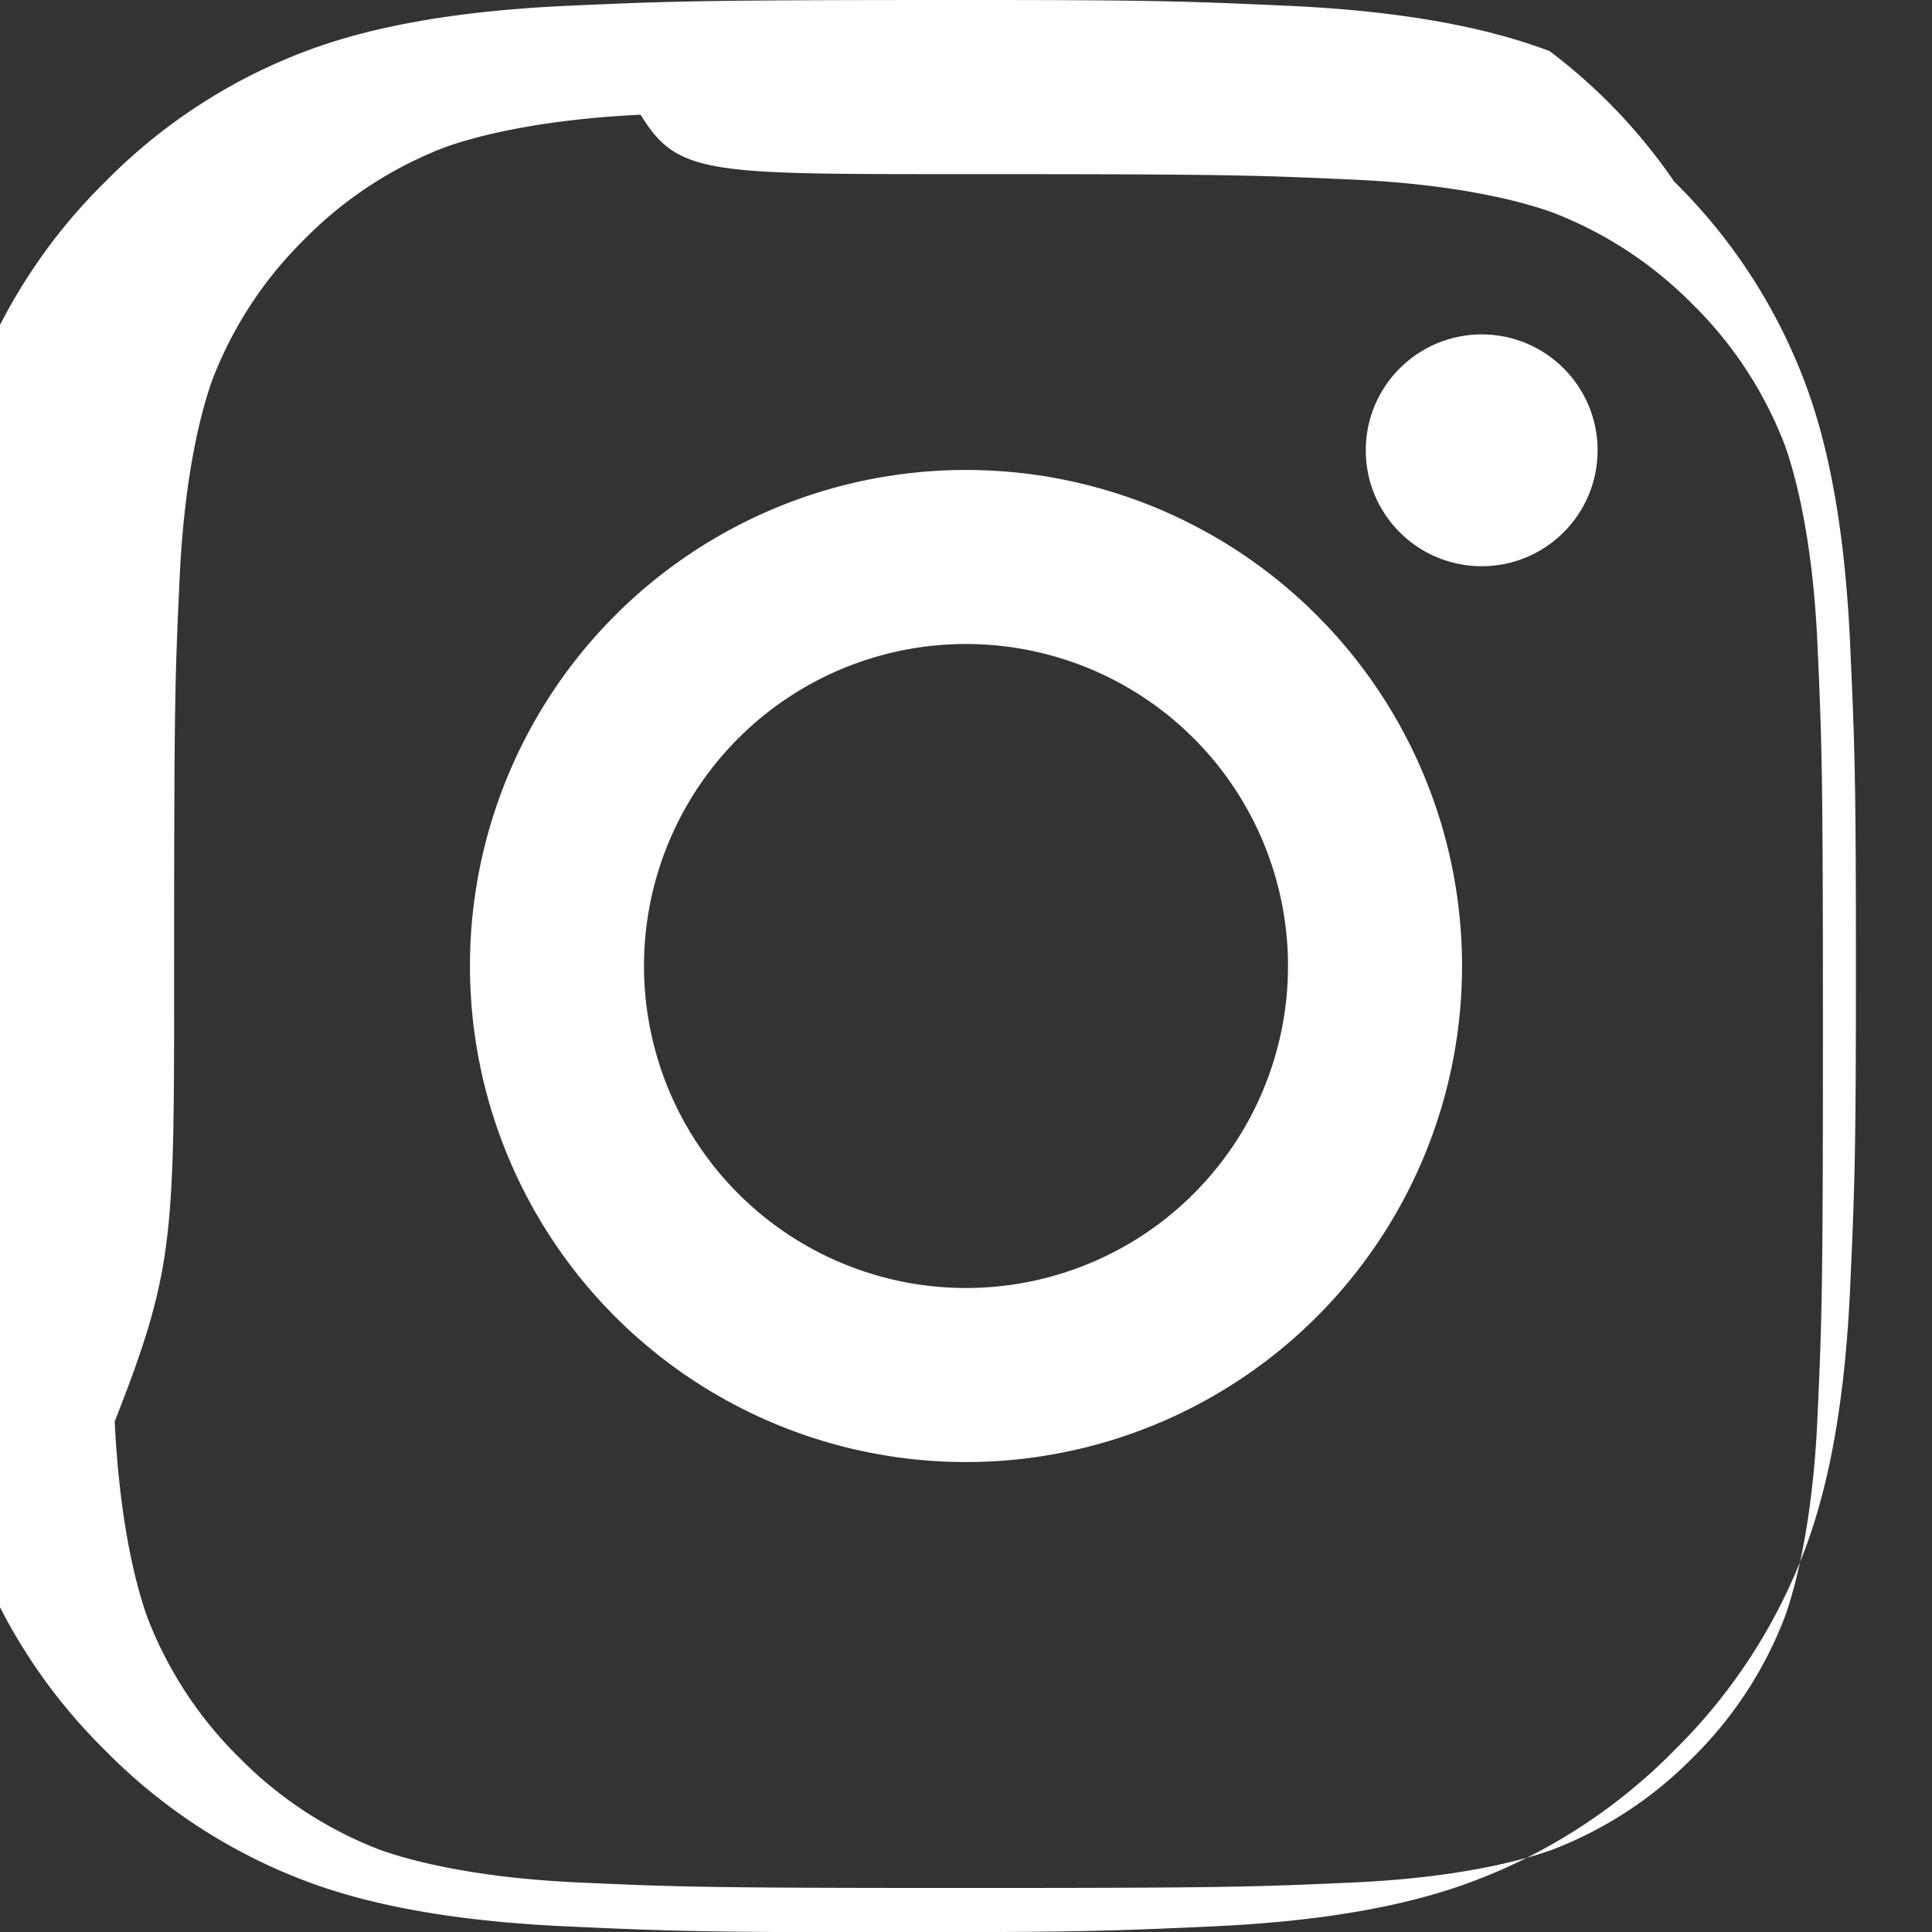 <svg xmlns="http://www.w3.org/2000/svg" 
     width="24" height="24" 
     viewBox="0 0 24 24" 
     fill="white">
  <rect x="0" y="0" width="24" height="24" fill="#333333" stroke="none"/>
  <path d="M12 2.163c3.204 0 3.584.012 4.85.07 1.17.056 1.97.24 2.427.403a4.92 4.92 0 011.75 1.145 4.92 4.92 0 011.145 1.75c.163.457.347 1.257.403 2.427.058 1.266.07 1.646.07 4.85s-.012 3.584-.07 4.85c-.056 1.17-.24 1.97-.403 2.427a4.92 4.92 0 01-1.145 1.75 4.92 4.92 0 01-1.75 1.145c-.457.163-1.257.347-2.427.403-1.266.058-1.646.07-4.85.07s-3.584-.012-4.85-.07c-1.17-.056-1.97-.24-2.427-.403a4.92 4.92 0 01-1.75-1.145 4.92 4.92 0 01-1.145-1.75c-.163-.457-.347-1.257-.403-2.427C2.175 15.747 2.163 15.367 2.163 12s.012-3.584.07-4.85c.056-1.17.24-1.97.403-2.427a4.92 4.92 0 011.145-1.75 4.92 4.92 0 011.75-1.145c.457-.163 1.257-.347 2.427-.403C8.416 2.175 8.796 2.163 12 2.163zm0-2.163C8.736 0 8.332.014 7.052.072 5.772.13 4.675.304 3.8.635a6.918 6.918 0 00-2.493 1.623A6.918 6.918 0 00-.316 4.75C-.647 5.625-.821 6.722-.879 8.002-.937 9.282-.951 9.686-.951 12c0 2.314.014 2.718.072 4 .058 1.28.232 2.377.563 3.252a6.918 6.918 0 001.623 2.493 6.918 6.918 0 002.493 1.623c.875.331 1.972.505 3.252.563 1.28.058 1.684.072 4 .072s2.72-.014 4-.072c1.28-.058 2.377-.232 3.252-.563a6.918 6.918 0 002.493-1.623 6.918 6.918 0 001.623-2.493c.331-.875.505-1.972.563-3.252.058-1.28.072-1.684.072-4s-.014-2.718-.072-4c-.058-1.28-.232-2.377-.563-3.252a6.918 6.918 0 00-1.623-2.493A6.918 6.918 0 0019.25.635C18.375.304 17.278.13 16 .072 14.718.014 14.314 0 12 0z"/>
  <path d="M12 5.838a6.162 6.162 0 100 12.324 6.162 6.162 0 000-12.324zm0 10.162a4 4 0 110-8 4 4 0 010 8z"/>
  <circle cx="18.406" cy="5.594" r="1.44"/>
</svg>
